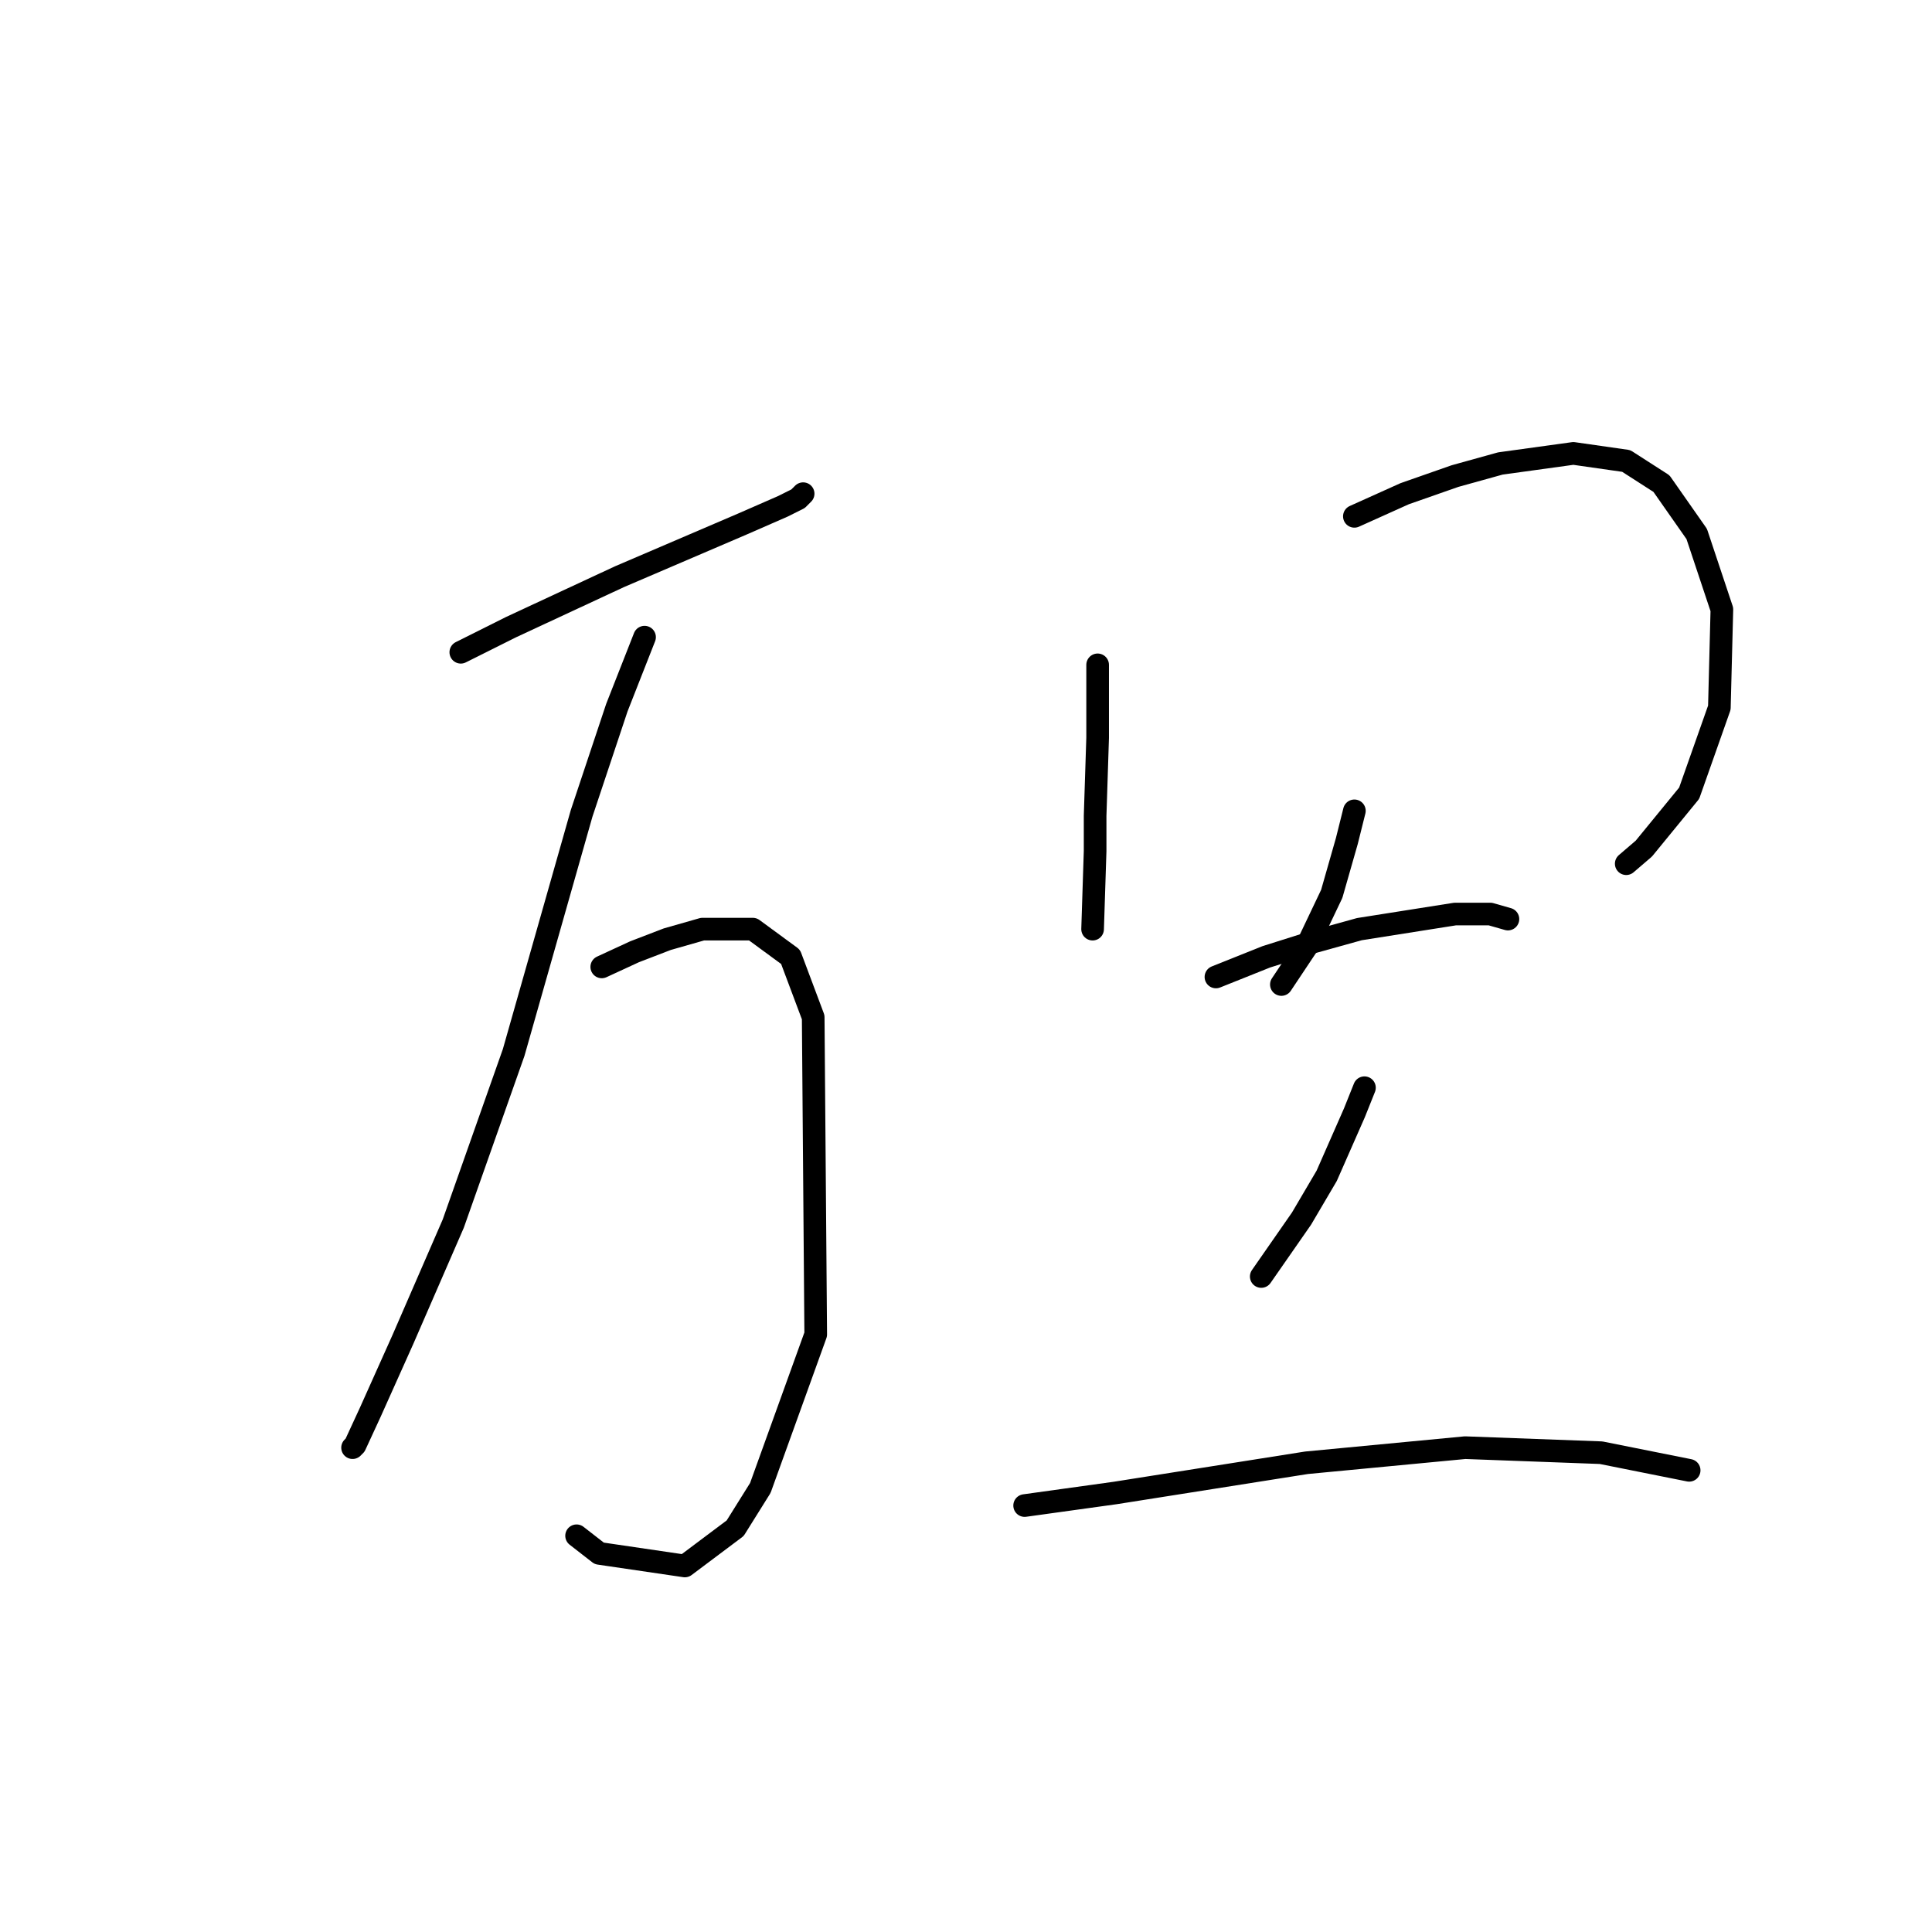 <?xml version="1.0" standalone="no"?>
    <svg width="256" height="256" xmlns="http://www.w3.org/2000/svg" version="1.1">
    <polyline stroke="black" stroke-width="3" stroke-linecap="round" fill="transparent" stroke-linejoin="round" points="61.059 86.427 67.729 83.092 82.071 76.421 98.414 69.417 103.751 67.083 105.752 66.082 106.086 65.748 106.419 65.415 106.419 65.415 " />
        <polyline stroke="black" stroke-width="3" stroke-linecap="round" fill="transparent" stroke-linejoin="round" points="85.407 84.426 81.738 93.765 77.068 107.773 68.063 139.459 60.058 162.139 53.388 177.481 49.052 187.154 47.05 191.49 46.717 191.823 46.717 191.823 " />
        <polyline stroke="black" stroke-width="3" stroke-linecap="round" fill="transparent" stroke-linejoin="round" points="79.737 128.119 84.072 126.118 88.408 124.45 93.078 123.116 99.748 123.116 104.751 126.785 107.753 134.789 108.087 176.814 100.749 197.16 97.414 202.496 90.743 207.499 79.403 205.832 76.401 203.497 76.401 203.497 " />
        <polyline stroke="black" stroke-width="3" stroke-linecap="round" fill="transparent" stroke-linejoin="round" points="145.442 88.095 145.442 92.764 145.442 97.767 145.109 108.107 145.109 112.776 144.775 123.116 144.775 123.116 " />
        <polyline stroke="black" stroke-width="3" stroke-linecap="round" fill="transparent" stroke-linejoin="round" points="179.462 68.417 186.133 65.415 192.804 63.08 198.807 61.413 208.48 60.078 215.484 61.079 220.153 64.081 224.823 70.751 228.158 80.757 227.824 93.765 223.822 105.105 217.818 112.443 215.484 114.444 215.484 114.444 " />
        <polyline stroke="black" stroke-width="3" stroke-linecap="round" fill="transparent" stroke-linejoin="round" points="179.462 107.44 178.462 111.442 176.461 118.446 173.125 125.45 169.79 130.453 169.79 130.453 " />
        <polyline stroke="black" stroke-width="3" stroke-linecap="round" fill="transparent" stroke-linejoin="round" points="161.118 129.453 167.789 126.785 174.126 124.783 180.129 123.116 192.804 121.115 197.473 121.115 199.808 121.782 199.808 121.782 " />
        <polyline stroke="black" stroke-width="3" stroke-linecap="round" fill="transparent" stroke-linejoin="round" points="180.797 144.128 179.462 147.464 175.794 155.802 172.458 161.472 167.122 169.143 167.122 169.143 " />
        <polyline stroke="black" stroke-width="3" stroke-linecap="round" fill="transparent" stroke-linejoin="round" points="135.77 199.494 147.777 197.827 160.451 195.826 173.125 193.824 194.138 191.823 212.148 192.49 223.822 194.825 223.822 194.825 " />
        </svg>